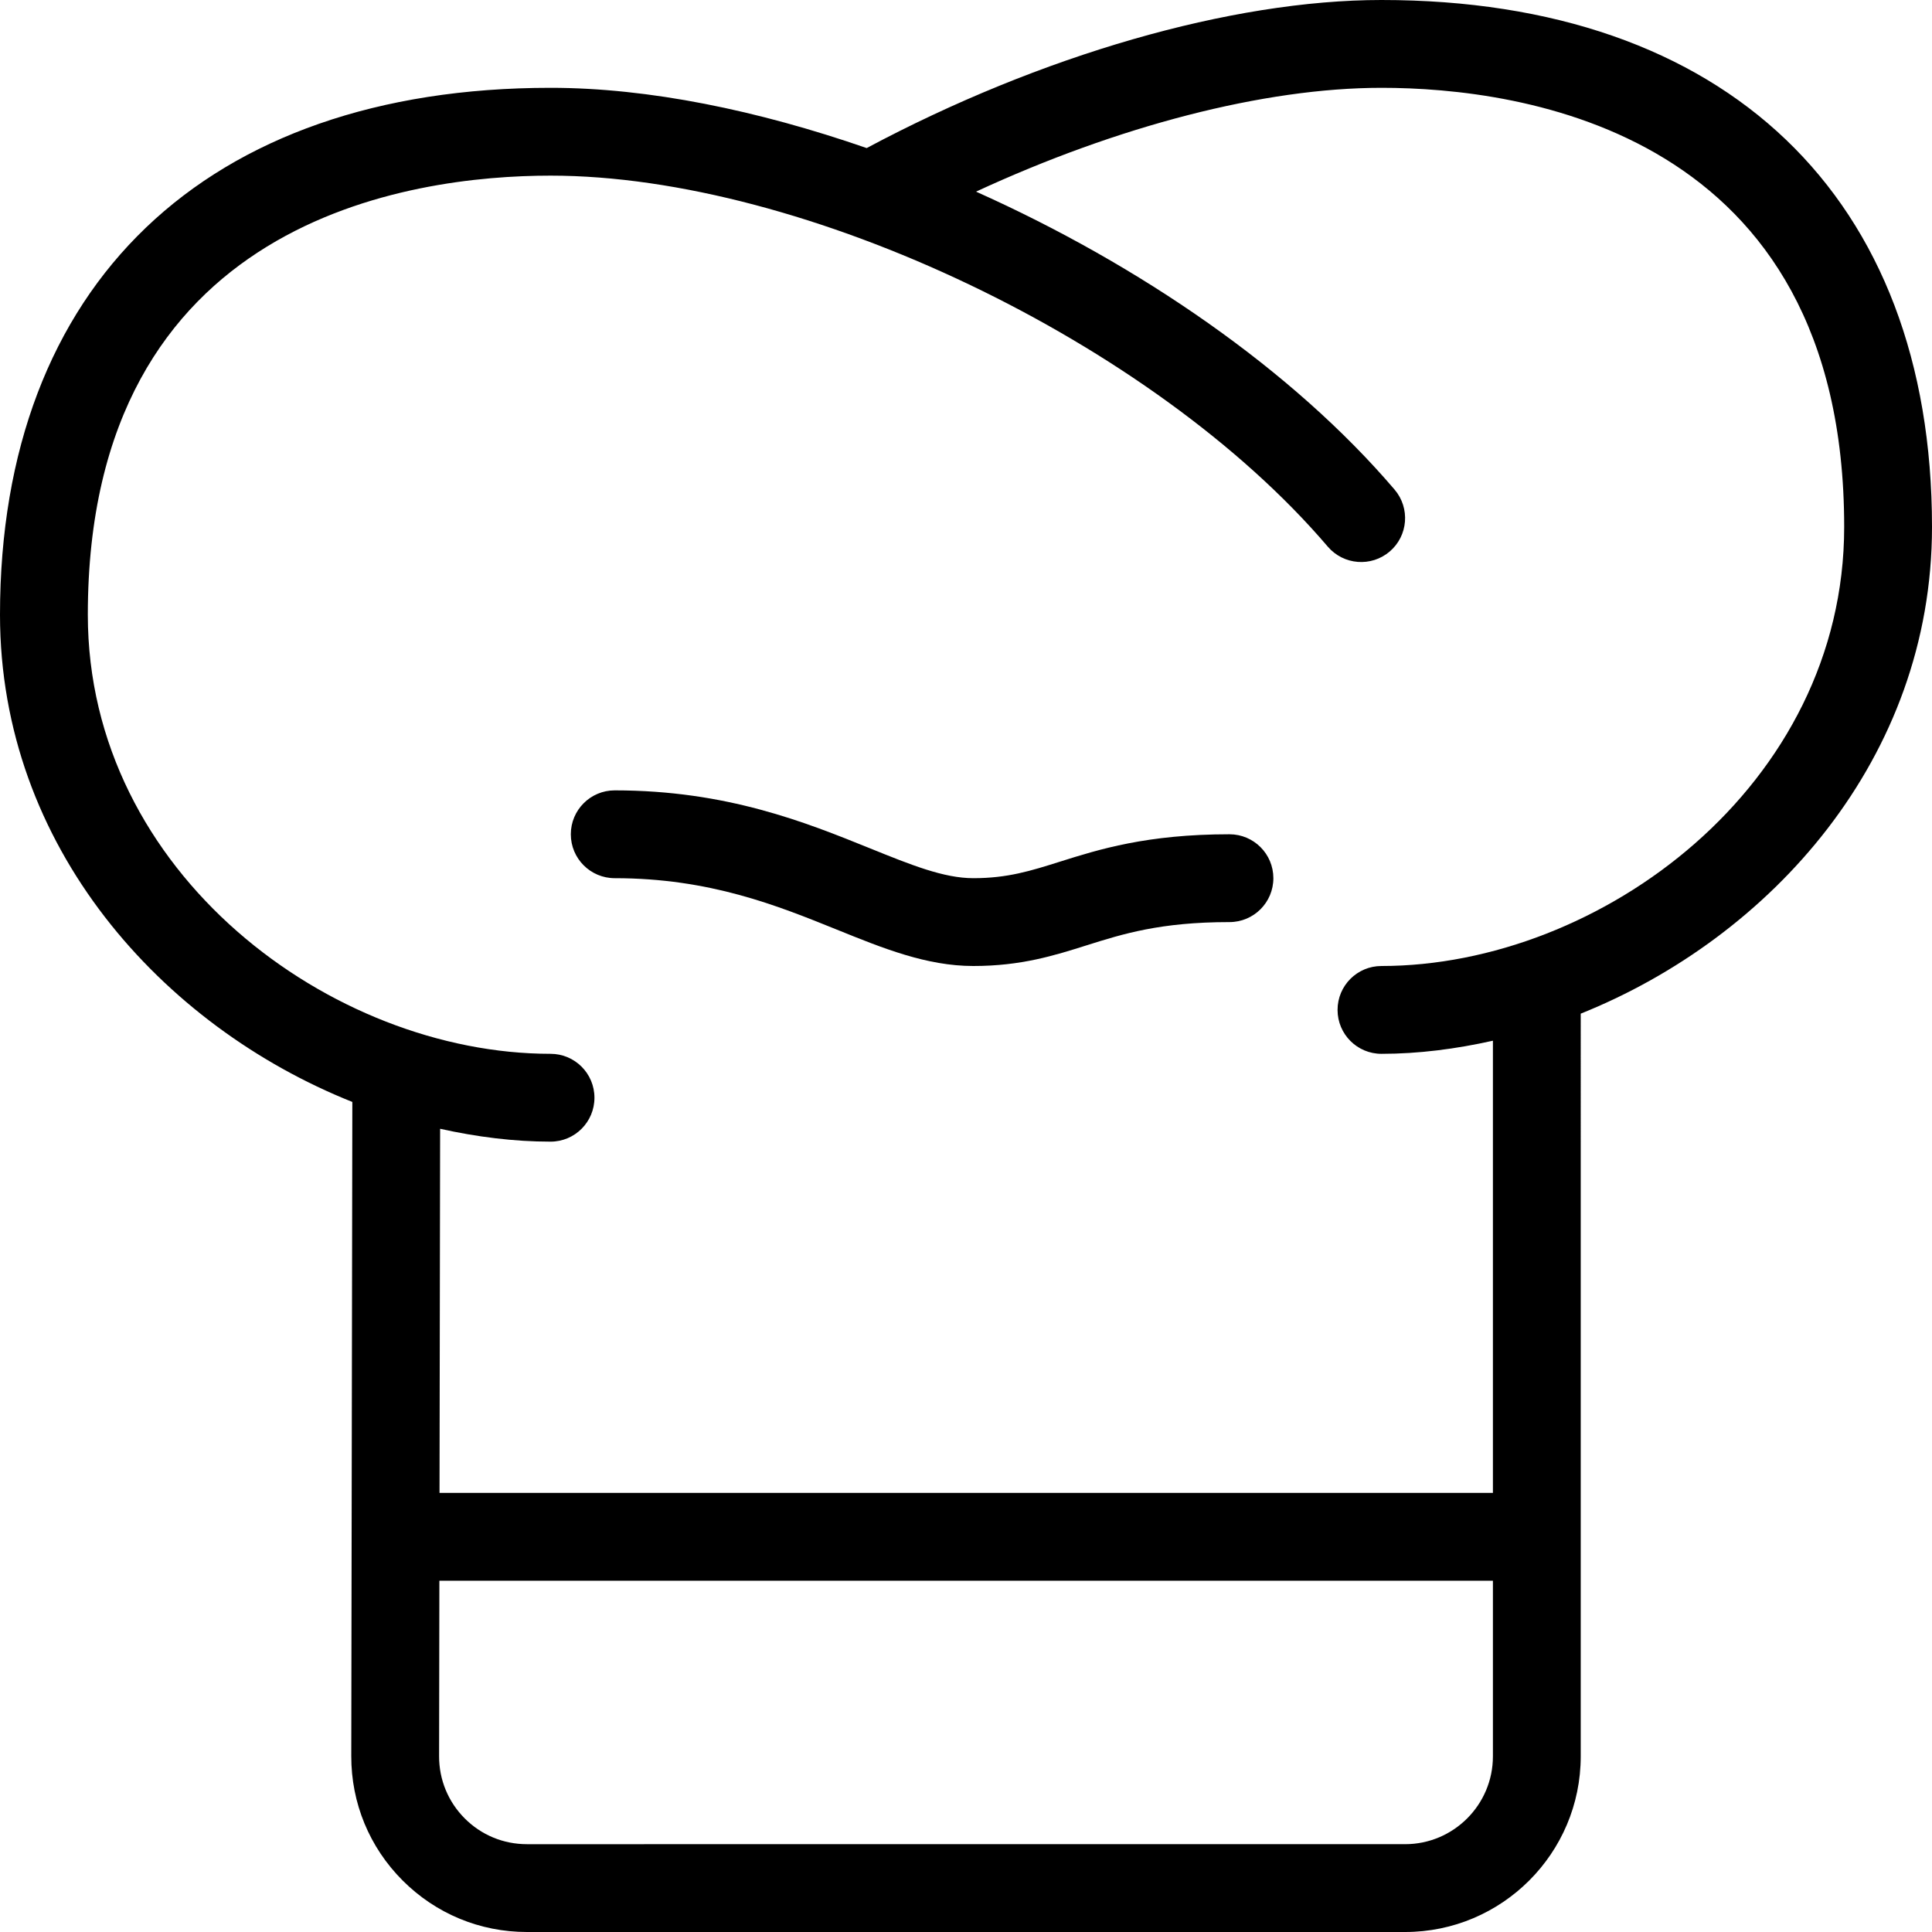 <?xml version="1.0" encoding="iso-8859-1"?>
<!-- Generator: Adobe Illustrator 19.0.0, SVG Export Plug-In . SVG Version: 6.00 Build 0)  -->
<svg version="1.1" id="Layer_1" xmlns="http://www.w3.org/2000/svg" xmlns:xlink="http://www.w3.org/1999/xlink" x="0px" y="0px"
	 viewBox="0 0 469.333 469.333" style="enable-background:new 0 0 469.333 469.333;" xml:space="preserve">
<g>
	<g>
		<g>
			<path d="M298.667,202.667c-20.083,0-31.76,3.688-41.156,6.646c-7.125,2.25-12.76,4.021-21.062,4.021
				c-7.177,0-15.104-3.208-25.146-7.271c-15.479-6.26-34.75-14.063-61.969-14.063c-5.896,0-10.667,4.771-10.667,10.667
				s4.771,10.667,10.667,10.667c23.073,0,39.49,6.646,53.969,12.5c11.219,4.542,21.813,8.833,33.146,8.833
				c11.594,0,19.667-2.542,27.479-5.01c8.823-2.781,17.948-5.656,34.74-5.656c5.896,0,10.667-4.771,10.667-10.667
				C309.333,207.437,304.562,202.667,298.667,202.667z"/>
			<path d="M335.594,0c-36.47,0-82.88,13.452-125.056,35.97c-26.404-9.15-52.934-14.637-76.798-14.637C50,21.333,0,69.187,0,149.333
				c0,56.346,39.328,99.906,85.592,118.358l-0.259,158.902c-0.021,11.417,4.406,22.146,12.469,30.219
				c8.063,8.073,18.781,12.521,30.198,12.521h213.333c23.531,0,42.667-19.135,42.667-42.667V246.242
				c46.15-18.51,85.333-62.001,85.333-118.242C469.333,47.854,419.333,0,335.594,0z M362.667,426.667
				c0,11.76-9.573,21.333-21.333,21.333H128c-5.708,0-11.073-2.219-15.104-6.26c-4.021-4.031-6.24-9.396-6.229-15.104L106.736,384
				h255.931V426.667z M335.594,234.667c-5.896,0-10.667,4.771-10.667,10.667c0,5.896,4.771,10.667,10.667,10.667
				c8.957,0,18.047-1.163,27.073-3.186v109.853H106.771l0.145-88.458c8.944,1.987,17.949,3.125,26.824,3.125
				c5.896,0,10.667-4.771,10.667-10.667S139.635,256,133.74,256c-53.167,0-112.406-43.802-112.406-106.667
				c0-96.271,78.604-106.667,112.406-106.667c61.708,0,146.417,40.427,188.812,90.125c3.844,4.49,10.563,5,15.042,1.188
				c4.479-3.823,5.01-10.552,1.188-15.042c-24.858-29.133-62.069-54.646-101.676-72.383c34.367-15.915,69.966-25.221,98.488-25.221
				C369.396,21.333,448,31.729,448,128C448,190.865,388.76,234.667,335.594,234.667z"/>
		</g>
	</g>
</g>
<g>
</g>
<g>
</g>
<g>
</g>
<g>
</g>
<g>
</g>
<g>
</g>
<g>
</g>
<g>
</g>
<g>
</g>
<g>
</g>
<g>
</g>
<g>
</g>
<g>
</g>
<g>
</g>
<g>
</g>
</svg>

